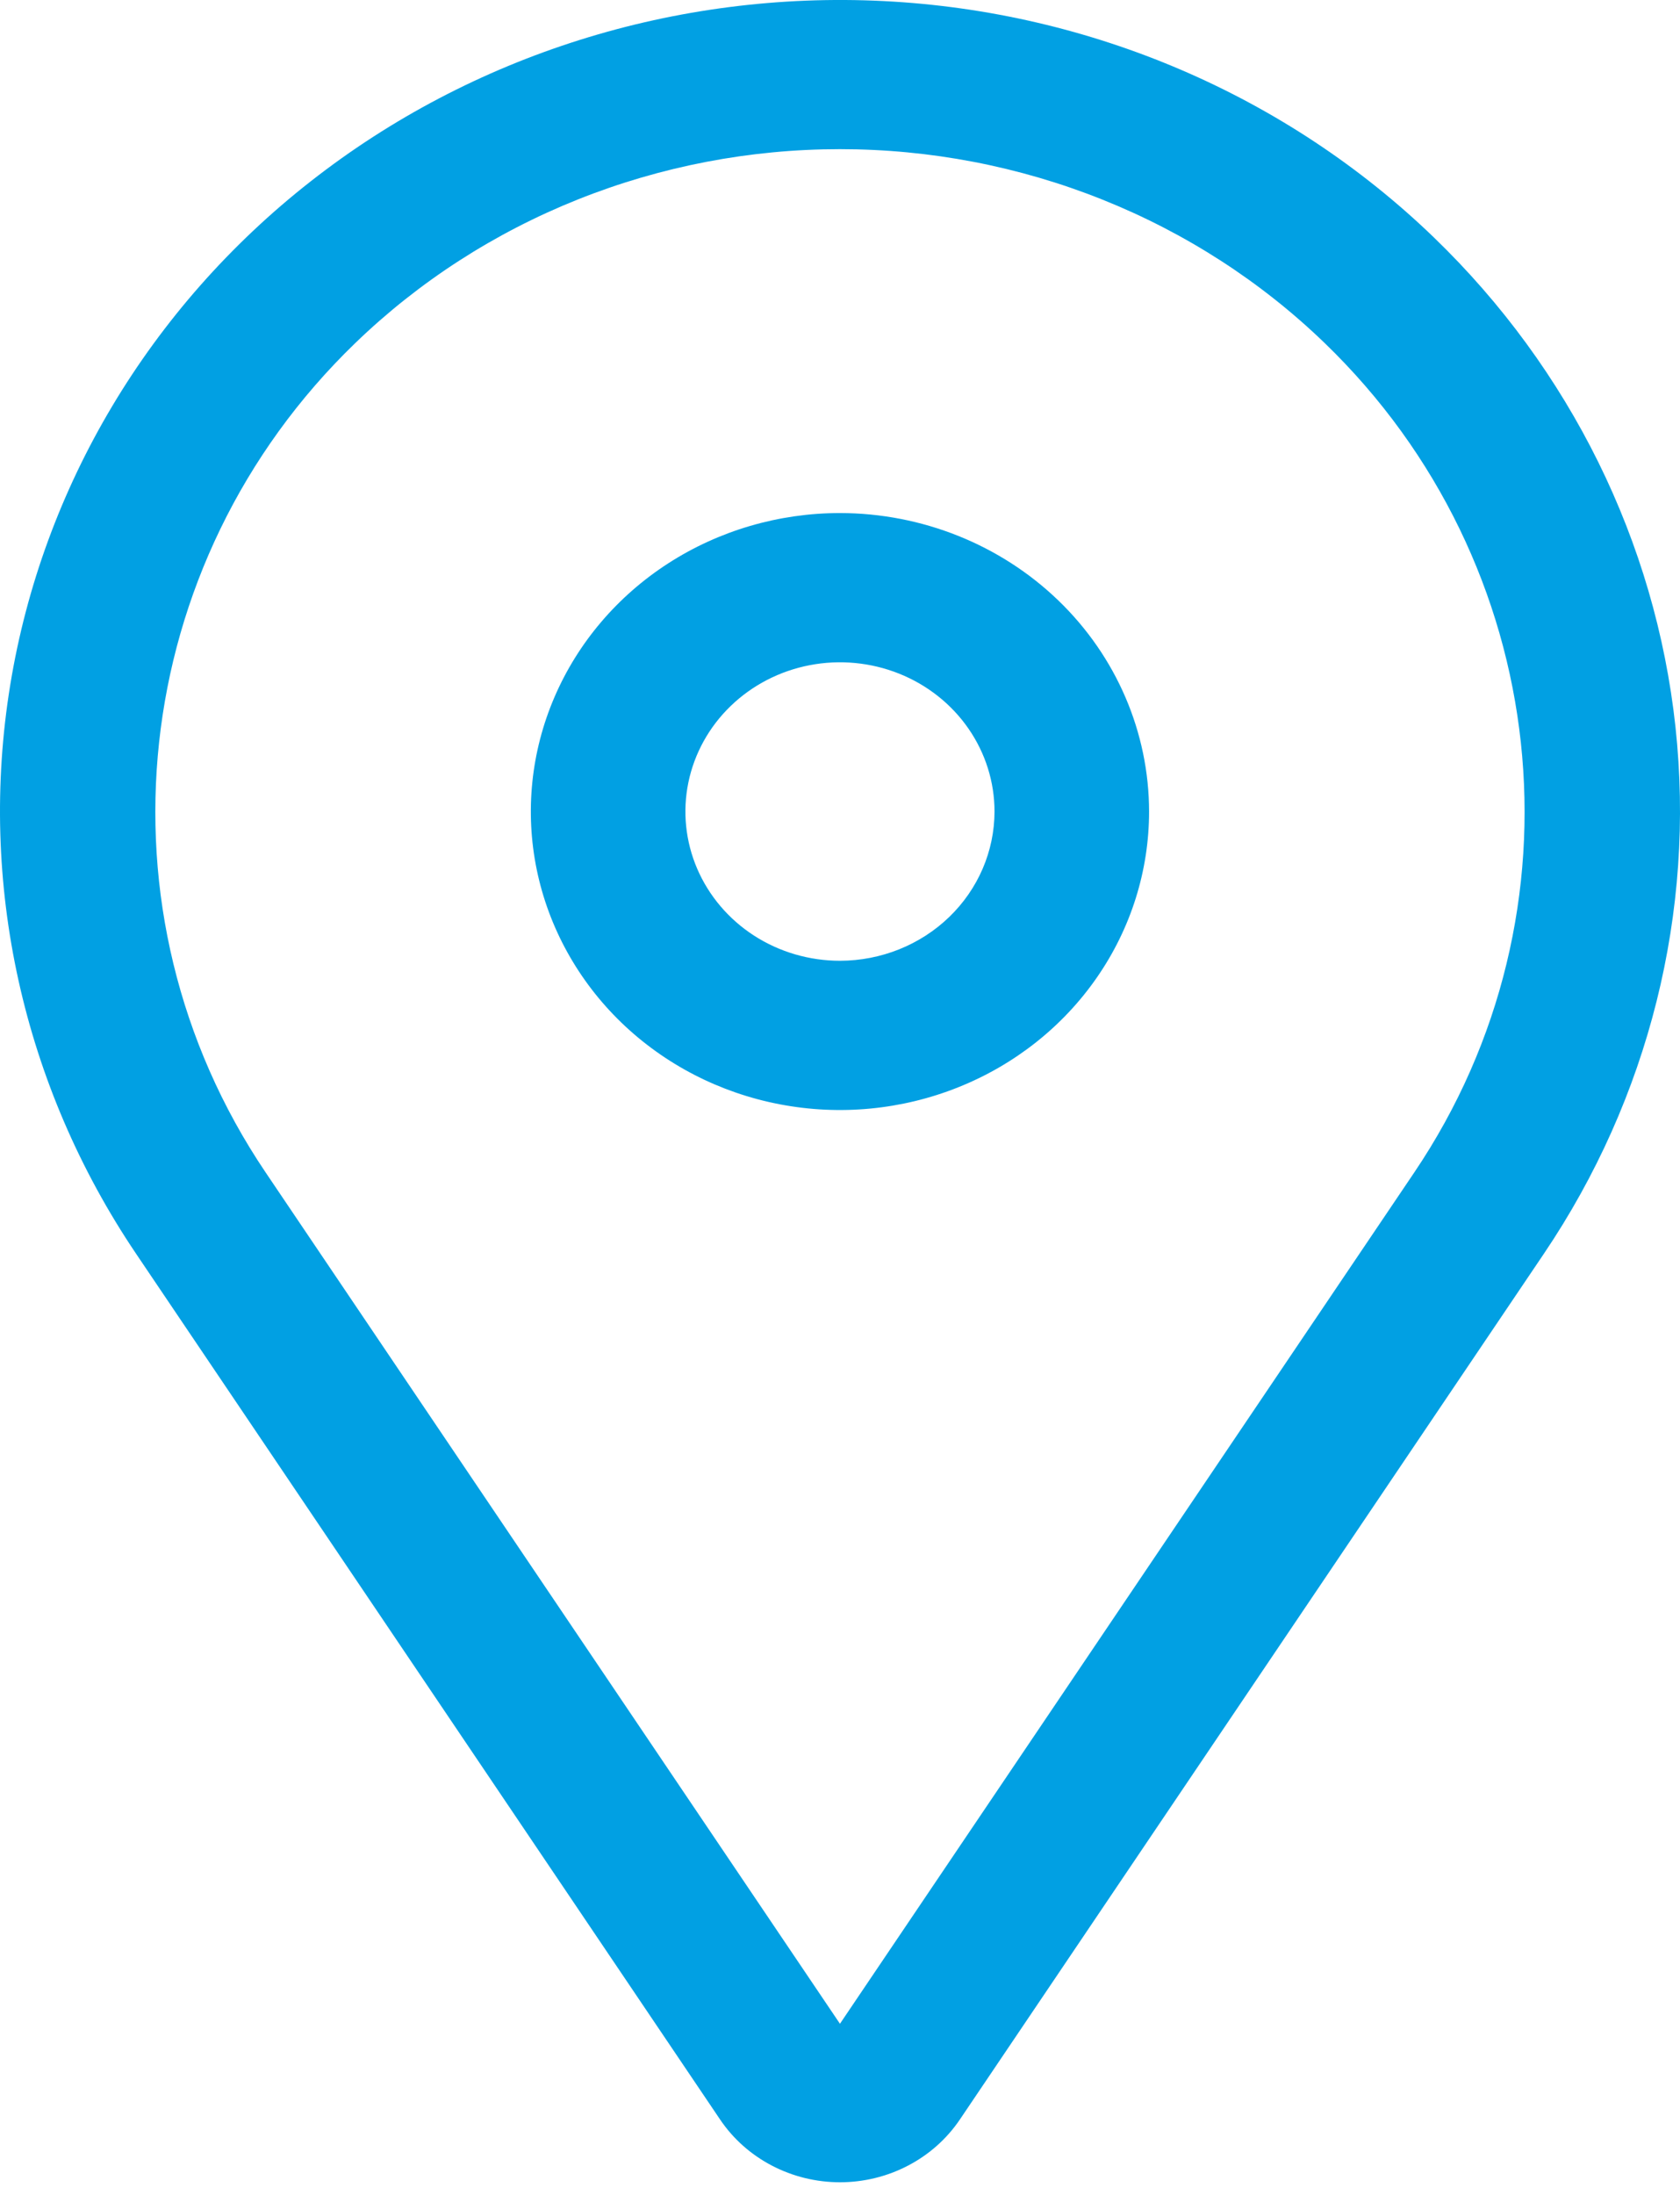 <svg width="36" height="47" viewBox="0 0 36 47" fill="none" xmlns="http://www.w3.org/2000/svg">
<path d="M17.999 10.986C16.689 10.986 15.408 11.361 14.319 12.063C13.23 12.765 12.381 13.764 11.88 14.931C11.378 16.099 11.247 17.384 11.502 18.624C11.758 19.864 12.389 21.003 13.315 21.897C14.242 22.791 15.422 23.4 16.707 23.646C17.992 23.893 19.324 23.766 20.534 23.282C21.744 22.799 22.779 21.98 23.507 20.928C24.235 19.877 24.623 18.642 24.623 17.377C24.621 15.683 23.923 14.058 22.681 12.86C21.439 11.662 19.755 10.988 17.999 10.986ZM17.999 20.573C17.344 20.573 16.704 20.386 16.159 20.035C15.614 19.683 15.19 19.184 14.939 18.6C14.689 18.017 14.623 17.374 14.751 16.754C14.879 16.134 15.194 15.565 15.657 15.118C16.12 14.671 16.711 14.366 17.353 14.243C17.995 14.12 18.662 14.183 19.267 14.425C19.872 14.667 20.389 15.076 20.753 15.602C21.117 16.128 21.311 16.745 21.311 17.377C21.31 18.225 20.961 19.037 20.34 19.636C19.719 20.235 18.877 20.572 17.999 20.573Z" fill="#01A0E3"/>
<path d="M30.728 5.086C27.581 2.05 23.38 0.246 18.935 0.023C14.491 -0.199 10.119 1.174 6.663 3.879C3.206 6.583 0.911 10.428 0.219 14.669C-0.473 18.911 0.488 23.25 2.917 26.848L15.431 45.386C15.709 45.798 16.09 46.137 16.538 46.371C16.987 46.606 17.489 46.729 17.999 46.729C18.509 46.729 19.012 46.606 19.46 46.371C19.909 46.137 20.289 45.798 20.568 45.386L33.082 26.848C35.336 23.511 36.331 19.527 35.903 15.565C35.474 11.602 33.647 7.903 30.728 5.086ZM30.307 25.104L17.999 43.335L5.691 25.104C1.924 19.523 2.732 12.055 7.613 7.346C8.977 6.029 10.596 4.985 12.378 4.273C14.16 3.561 16.07 3.194 17.999 3.194C19.928 3.194 21.838 3.561 23.62 4.273C25.403 4.985 27.022 6.029 28.386 7.346C33.267 12.055 34.074 19.523 30.307 25.104Z" fill="#01A0E3"/>
</svg>
